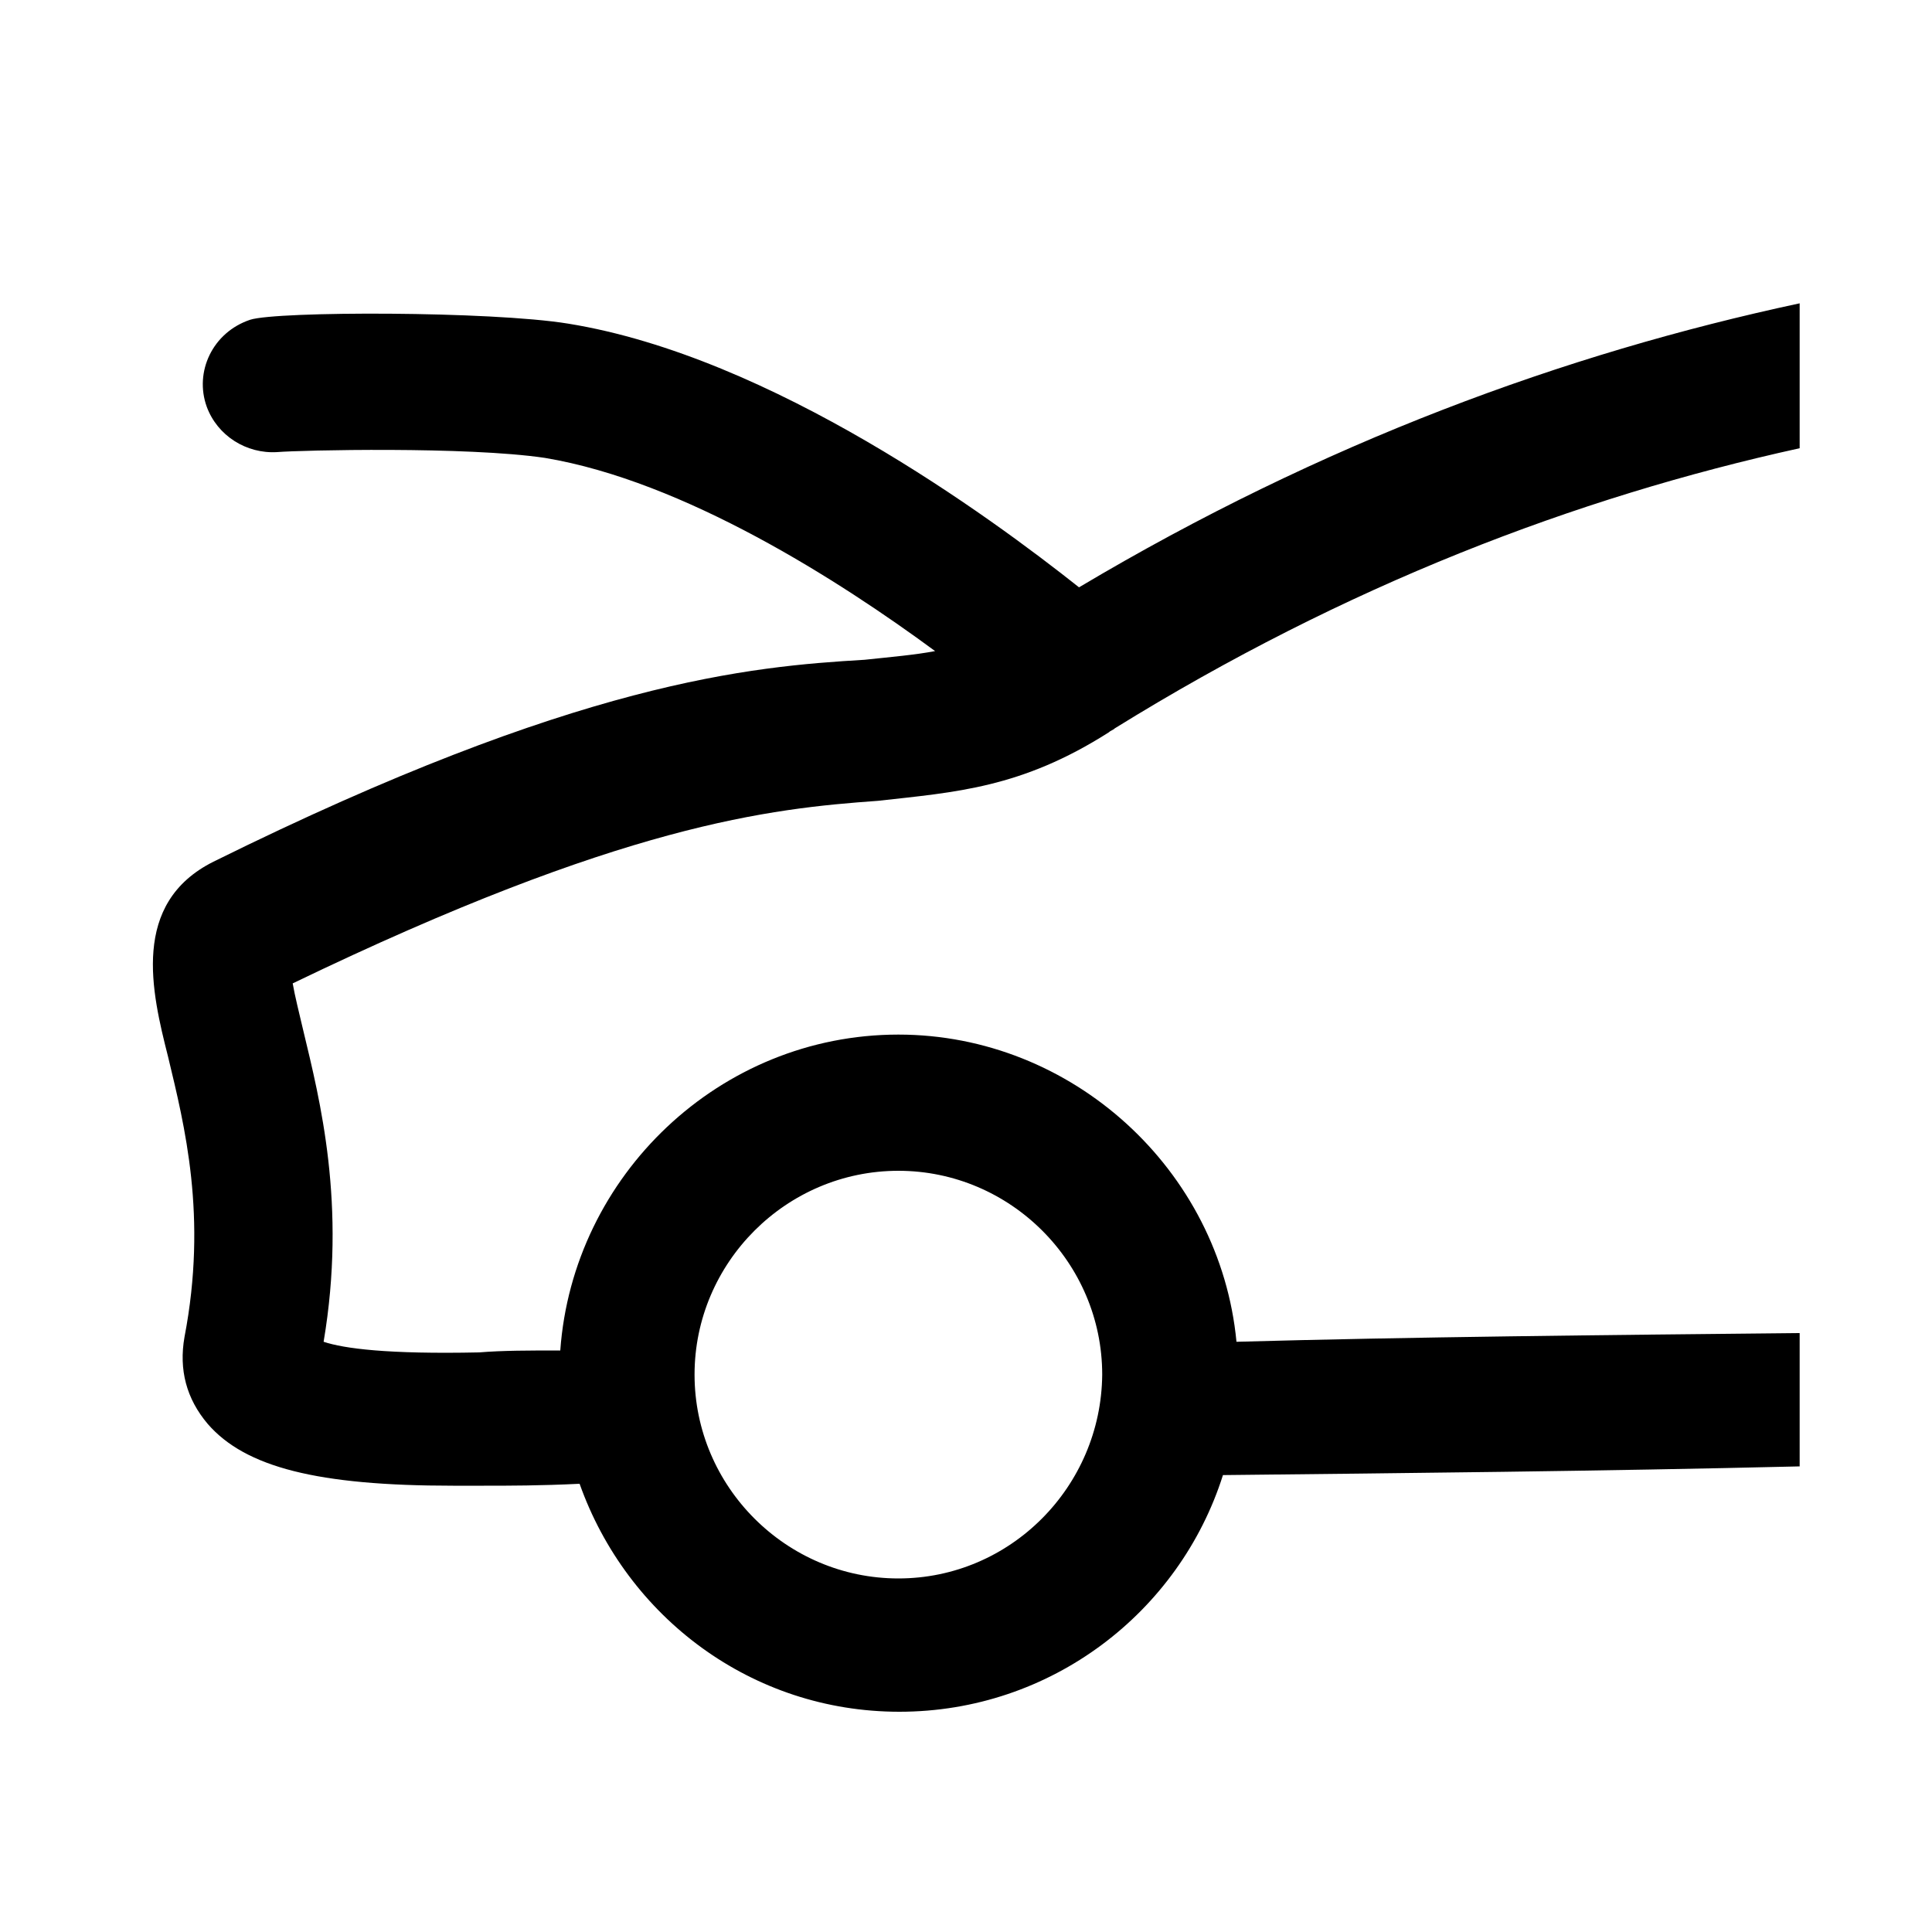 <?xml version="1.0" encoding="utf-8"?>
<!-- Generator: Adobe Illustrator 26.0.2, SVG Export Plug-In . SVG Version: 6.00 Build 0)  -->
<svg version="1.1" id="Lager_1" xmlns="http://www.w3.org/2000/svg" xmlns:xlink="http://www.w3.org/1999/xlink" x="0px" y="0px"
	 viewBox="0 0 200 200" style="enable-background:new 0 0 200 200;" xml:space="preserve">
<path d="M186.2,138c-20.2,0.2-40.2,0.4-58.2,0.9c-1.7-17.8-17-31.8-35-31.8c-18.5,0-33.7,14.6-35,32.7c-3.2,0-6,0-8.4,0.2
	c-9.5,0.2-14-0.4-16.1-1.1c2.4-14.2-0.4-25.1-2.1-32.2c-0.4-1.7-0.9-3.7-1.1-4.9c34.2-16.5,49.4-18.1,60.6-18.9
	c8-0.9,14.8-1.3,23.9-7.1c0.2-0.2,0.4-0.2,0.6-0.4c23.9-14.8,47.7-23.9,70.9-29v-15c-24.3,5.2-49.4,14.4-74.6,29.4
	c-9.2-7.3-31.8-23.9-52.9-27.3c-8-1.3-30.1-1.3-32.9-0.4c-3.9,1.3-5.8,5.4-4.5,9c1.1,3,4.1,4.9,7.3,4.7c2.4-0.2,19.6-0.6,27.7,0.6
	c14.4,2.4,30.5,12.7,40.4,20c-2.1,0.4-4.5,0.6-7.3,0.9C77.7,69,59.9,70.5,22.1,89.2c-8.6,4.3-6.4,13.5-4.7,20.2
	c1.7,7.1,4.1,16.5,1.7,29c-0.6,3.4,0.2,6.4,2.4,9c3.9,4.5,11.4,6.4,25.4,6.4c1.1,0,1.9,0,3.2,0c2.6,0,5.8,0,9.9-0.2
	c4.9,13.8,17.8,23.6,33.1,23.6c15.7,0,29-10.3,33.5-24.5c18.5-0.2,38.9-0.4,59.7-0.9V138z M93,163.4c-11.6,0-21.1-9.5-21.1-21.1
	c0-11.6,9.5-21.1,21.1-21.1s21.1,9.5,21.1,21.1C114,153.9,104.6,163.4,93,163.4z"/>
</svg>
